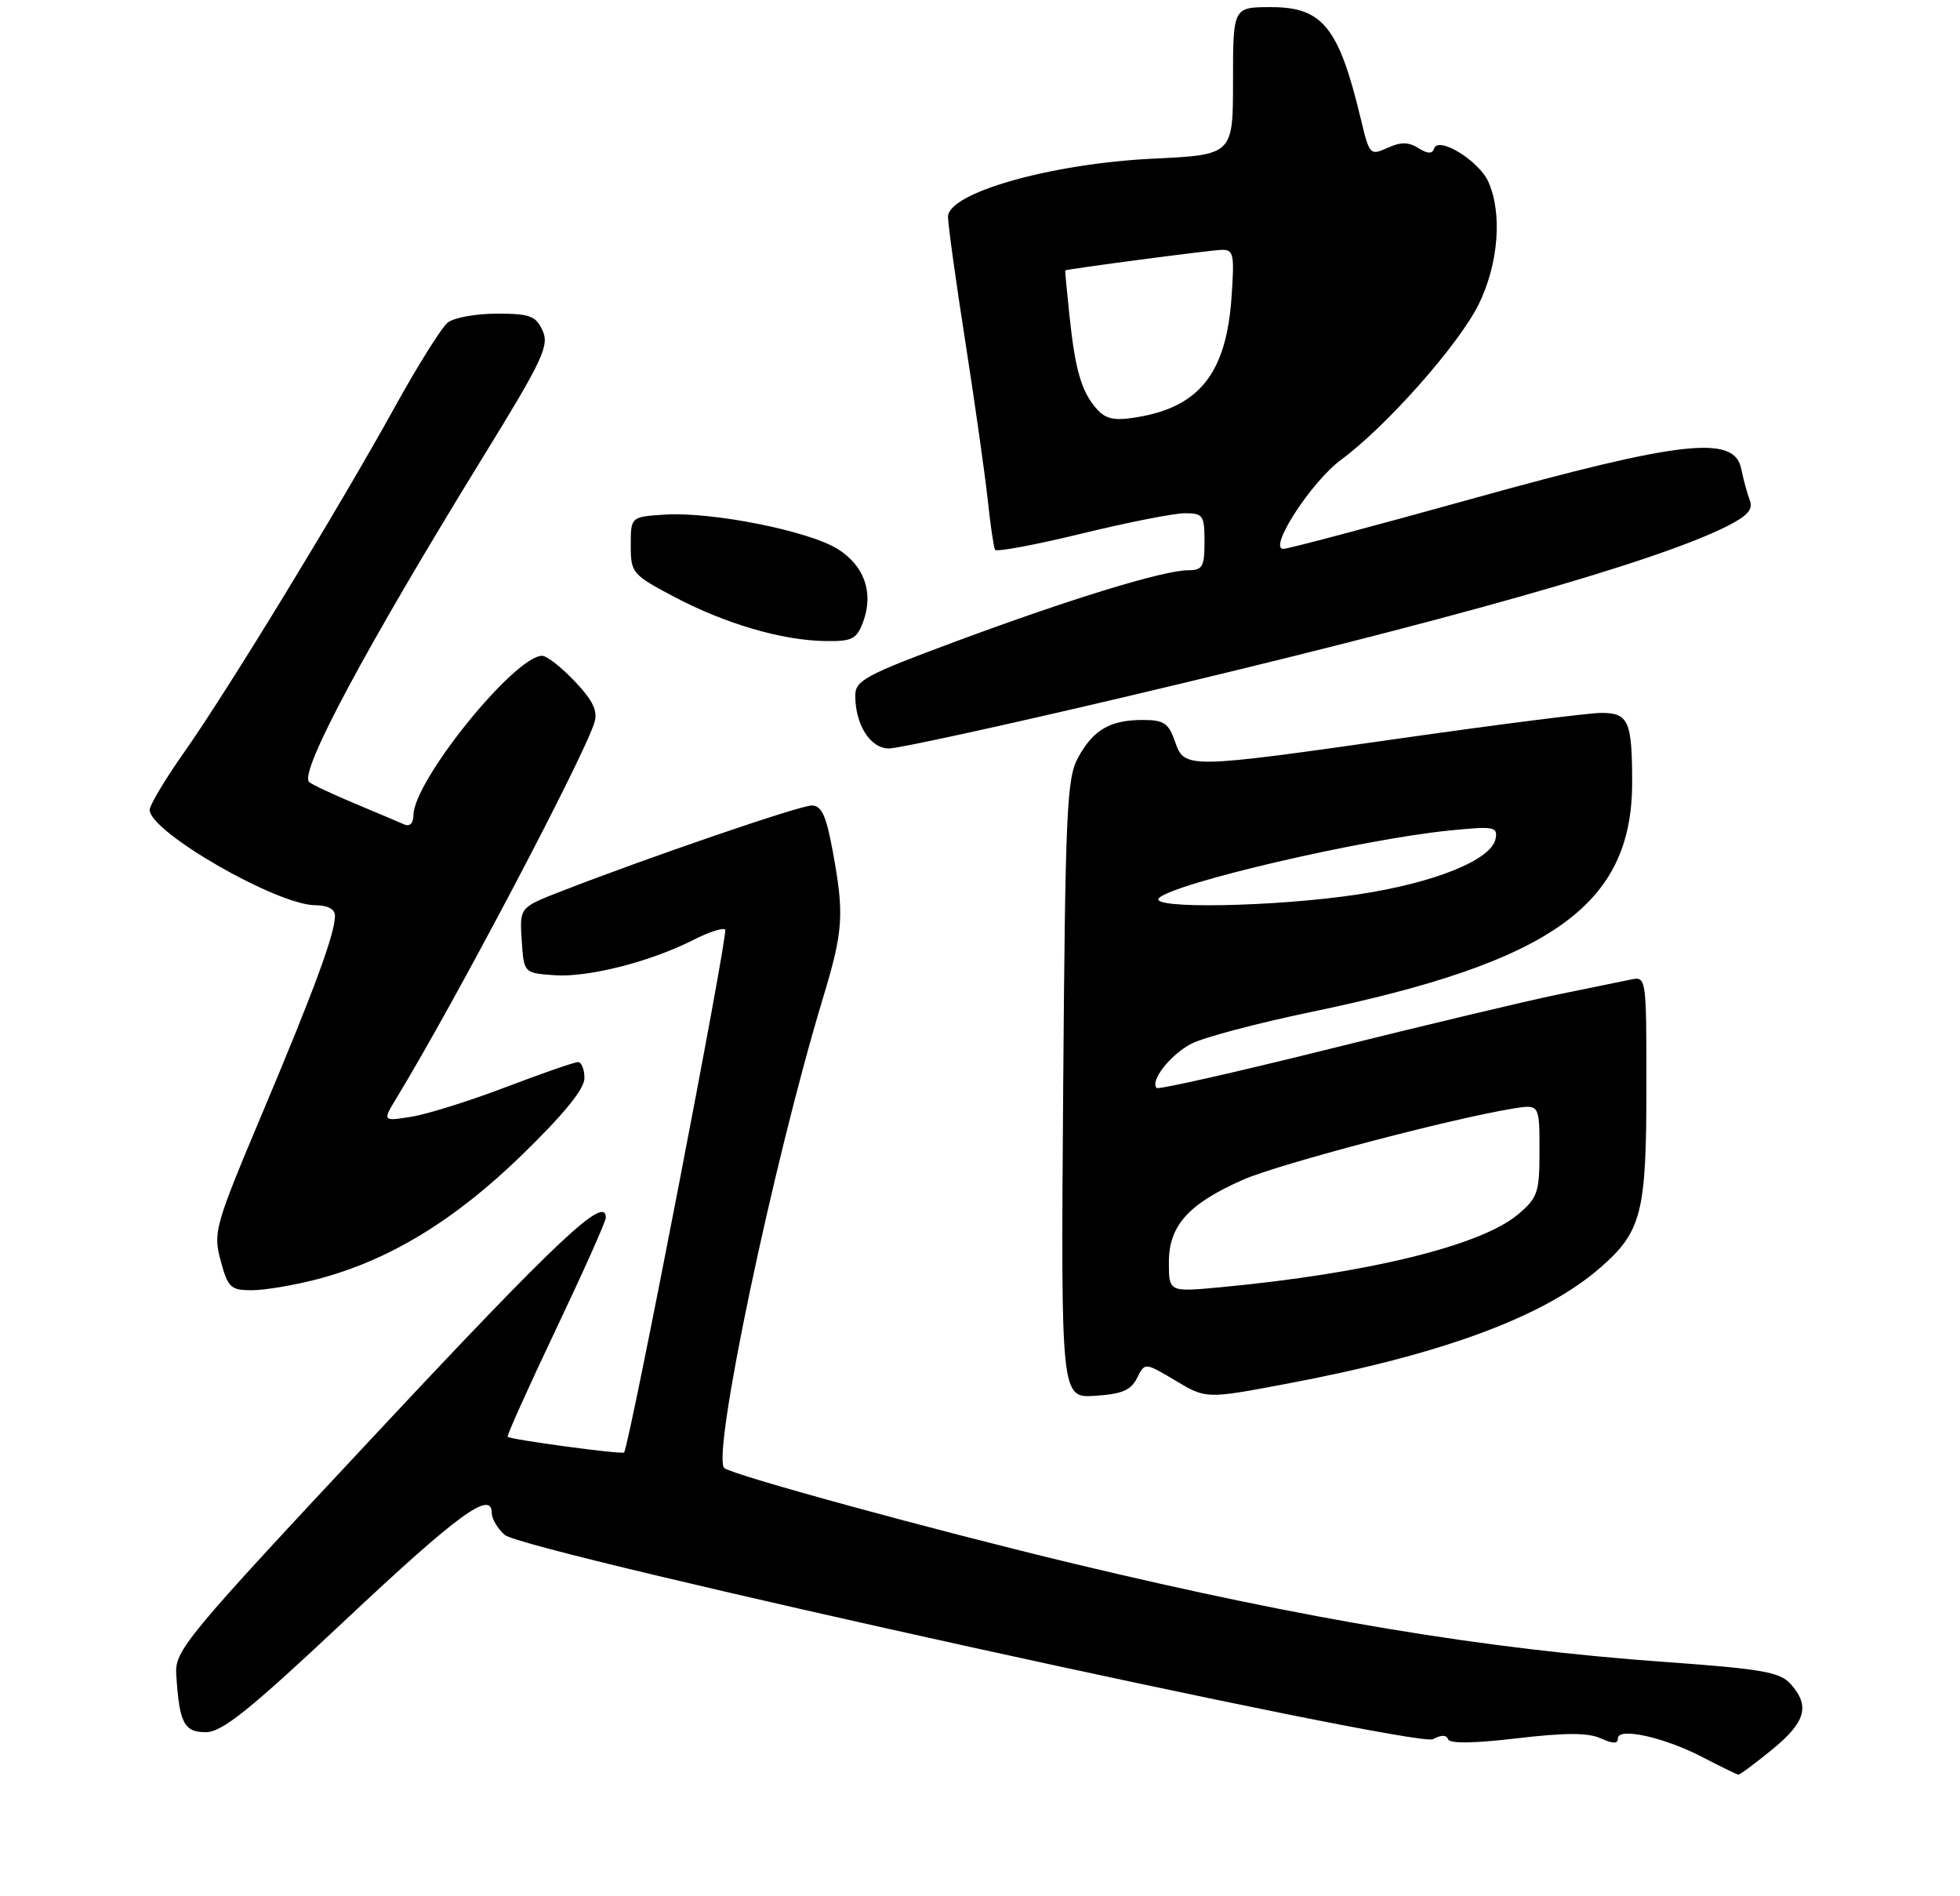 <?xml version="1.0" encoding="UTF-8" standalone="no"?>
<!DOCTYPE svg PUBLIC "-//W3C//DTD SVG 1.1//EN" "http://www.w3.org/Graphics/SVG/1.1/DTD/svg11.dtd" >
<svg xmlns="http://www.w3.org/2000/svg" xmlns:xlink="http://www.w3.org/1999/xlink" version="1.1" viewBox="0 0 275 266">
 <g >
 <path fill="currentColor"
d=" M 248.65 245.43 C 253.35 241.58 253.99 239.33 251.25 236.25 C 249.74 234.56 247.28 234.13 233.50 233.14 C 208.26 231.33 183.57 227.23 151.00 219.44 C 131.11 214.68 102.69 206.91 101.62 205.94 C 99.82 204.30 108.42 163.33 115.45 140.07 C 118.33 130.55 118.48 128.33 116.83 119.37 C 115.91 114.38 115.27 113.00 113.88 113.00 C 112.20 113.00 90.98 120.27 78.70 125.05 C 72.90 127.31 72.90 127.31 73.20 131.91 C 73.50 136.50 73.50 136.50 77.79 136.81 C 82.51 137.15 91.29 134.91 97.32 131.84 C 99.45 130.75 101.44 130.11 101.75 130.41 C 102.22 130.89 88.27 203.02 87.56 203.76 C 87.27 204.07 71.63 201.96 71.23 201.56 C 71.08 201.42 74.12 194.66 77.98 186.54 C 81.84 178.42 85.00 171.35 85.00 170.82 C 85.00 167.53 78.28 173.84 52.95 200.93 C 25.89 229.87 24.51 231.53 24.73 234.93 C 25.16 241.72 25.82 243.00 28.87 243.00 C 31.16 243.00 34.97 239.94 48.48 227.25 C 64.30 212.38 69.00 208.96 69.00 212.28 C 69.00 213.05 69.81 214.42 70.79 215.31 C 73.43 217.70 198.66 245.25 201.05 243.98 C 202.20 243.36 202.96 243.36 203.17 243.99 C 203.38 244.62 206.82 244.57 212.83 243.86 C 219.63 243.06 222.83 243.06 224.58 243.86 C 226.32 244.65 227.00 244.65 227.00 243.87 C 227.00 242.26 233.55 243.72 238.95 246.54 C 241.45 247.84 243.68 248.93 243.90 248.95 C 244.12 248.98 246.25 247.39 248.65 245.43 Z  M 159.54 193.31 C 160.63 191.12 160.63 191.12 164.93 193.68 C 169.23 196.25 169.23 196.25 180.48 194.13 C 202.43 190.00 216.71 184.70 224.61 177.77 C 230.33 172.75 231.00 170.10 231.00 152.51 C 231.00 136.96 231.00 136.96 228.75 137.43 C 227.51 137.68 222.90 138.63 218.50 139.53 C 214.10 140.44 199.76 143.86 186.62 147.13 C 173.49 150.40 162.54 152.87 162.29 152.63 C 161.31 151.64 164.22 147.94 167.17 146.41 C 168.88 145.53 176.40 143.54 183.89 141.98 C 217.78 134.95 229.00 126.94 229.00 109.77 C 229.00 101.14 228.49 100.00 224.64 100.01 C 222.91 100.02 210.47 101.59 197.00 103.51 C 166.33 107.88 166.20 107.88 164.85 104.00 C 163.96 101.44 163.29 101.00 160.34 101.00 C 155.76 101.00 153.40 102.37 151.26 106.28 C 149.67 109.19 149.47 113.73 149.17 152.81 C 148.85 196.12 148.85 196.12 153.65 195.81 C 157.42 195.57 158.69 195.03 159.54 193.31 Z  M 44.45 179.47 C 54.52 176.85 63.72 171.27 73.25 162.01 C 79.14 156.28 82.00 152.76 82.00 151.25 C 82.00 150.01 81.59 149.00 81.09 149.00 C 80.58 149.00 76.04 150.58 70.99 152.50 C 65.94 154.43 59.97 156.30 57.73 156.66 C 53.64 157.31 53.64 157.31 55.71 153.91 C 63.84 140.54 81.85 106.35 83.40 101.36 C 83.90 99.75 83.22 98.31 80.67 95.61 C 78.79 93.62 76.73 92.00 76.07 92.00 C 72.21 92.00 58.03 109.54 58.01 114.36 C 58.00 115.47 57.50 115.99 56.75 115.67 C 56.06 115.36 52.90 114.03 49.73 112.70 C 46.55 111.37 43.69 110.02 43.36 109.69 C 41.97 108.30 51.29 90.90 67.76 64.13 C 76.17 50.47 77.09 48.50 76.13 46.38 C 75.18 44.31 74.36 44.00 69.71 44.00 C 66.78 44.00 63.68 44.56 62.82 45.25 C 61.96 45.94 58.65 51.22 55.45 57.00 C 47.63 71.16 31.98 96.80 25.93 105.40 C 23.22 109.24 21.00 112.94 21.00 113.61 C 21.00 116.70 38.85 126.97 44.25 126.99 C 45.99 127.00 47.00 127.54 47.00 128.47 C 47.00 130.96 44.10 138.84 36.83 156.10 C 30.12 172.04 29.89 172.86 30.96 176.85 C 31.98 180.64 32.36 181.00 35.33 181.00 C 37.12 181.00 41.22 180.31 44.45 179.47 Z  M 157.32 97.89 C 203.34 87.05 232.41 78.82 242.33 73.81 C 245.20 72.36 246.00 71.45 245.51 70.19 C 245.15 69.26 244.61 67.26 244.30 65.75 C 243.34 60.97 235.90 61.81 206.43 70.00 C 192.58 73.85 180.72 77.00 180.06 77.00 C 177.88 77.00 183.98 67.58 188.16 64.50 C 194.51 59.82 204.61 48.42 207.44 42.75 C 210.25 37.10 210.82 29.90 208.81 25.47 C 207.45 22.51 201.81 19.06 201.22 20.83 C 200.96 21.61 200.33 21.60 199.00 20.77 C 197.61 19.90 196.52 19.90 194.66 20.75 C 192.24 21.85 192.13 21.73 190.93 16.69 C 187.85 3.83 185.58 1.00 178.35 1.00 C 173.00 1.00 173.00 1.00 173.00 11.36 C 173.00 21.72 173.00 21.72 161.75 22.26 C 147.45 22.95 132.99 27.06 133.01 30.42 C 133.02 31.56 134.11 39.47 135.45 48.00 C 136.78 56.53 138.18 66.42 138.57 70.00 C 138.95 73.58 139.42 76.78 139.61 77.12 C 139.80 77.46 145.24 76.44 151.71 74.87 C 158.17 73.29 164.71 72.00 166.23 72.00 C 168.80 72.00 169.00 72.30 169.00 76.00 C 169.00 79.51 168.72 80.00 166.70 80.00 C 163.28 80.00 150.34 83.96 134.25 89.93 C 121.47 94.67 120.00 95.46 120.00 97.56 C 120.00 101.69 122.11 105.00 124.73 105.00 C 126.06 105.00 140.72 101.80 157.32 97.89 Z  M 121.07 87.33 C 122.63 83.21 121.29 79.34 117.49 76.99 C 113.39 74.46 99.84 71.77 93.29 72.19 C 88.50 72.50 88.50 72.50 88.50 76.50 C 88.50 80.38 88.69 80.60 94.62 83.74 C 101.74 87.50 109.72 89.84 115.77 89.93 C 119.52 89.99 120.18 89.67 121.07 87.33 Z  M 164.00 177.08 C 164.00 171.94 166.73 168.89 174.38 165.51 C 179.31 163.33 203.50 156.95 212.25 155.52 C 216.00 154.91 216.00 154.91 216.00 161.37 C 216.00 167.33 215.77 168.02 212.95 170.39 C 207.76 174.75 191.79 178.66 171.25 180.58 C 164.00 181.26 164.00 181.26 164.00 177.08 Z  M 162.61 125.99 C 164.72 123.88 191.10 117.74 203.34 116.51 C 209.63 115.88 210.15 115.97 209.84 117.66 C 209.29 120.62 201.28 123.86 190.50 125.48 C 178.90 127.23 161.05 127.55 162.61 125.99 Z  M 153.85 57.34 C 151.73 54.93 150.84 51.85 150.05 44.25 C 149.69 40.81 149.42 37.97 149.45 37.94 C 149.61 37.75 169.81 35.09 171.38 35.05 C 173.10 35.00 173.22 35.62 172.78 41.85 C 172.02 52.40 168.23 57.14 159.40 58.55 C 156.31 59.05 155.13 58.79 153.85 57.34 Z "/>
</g>
</svg>